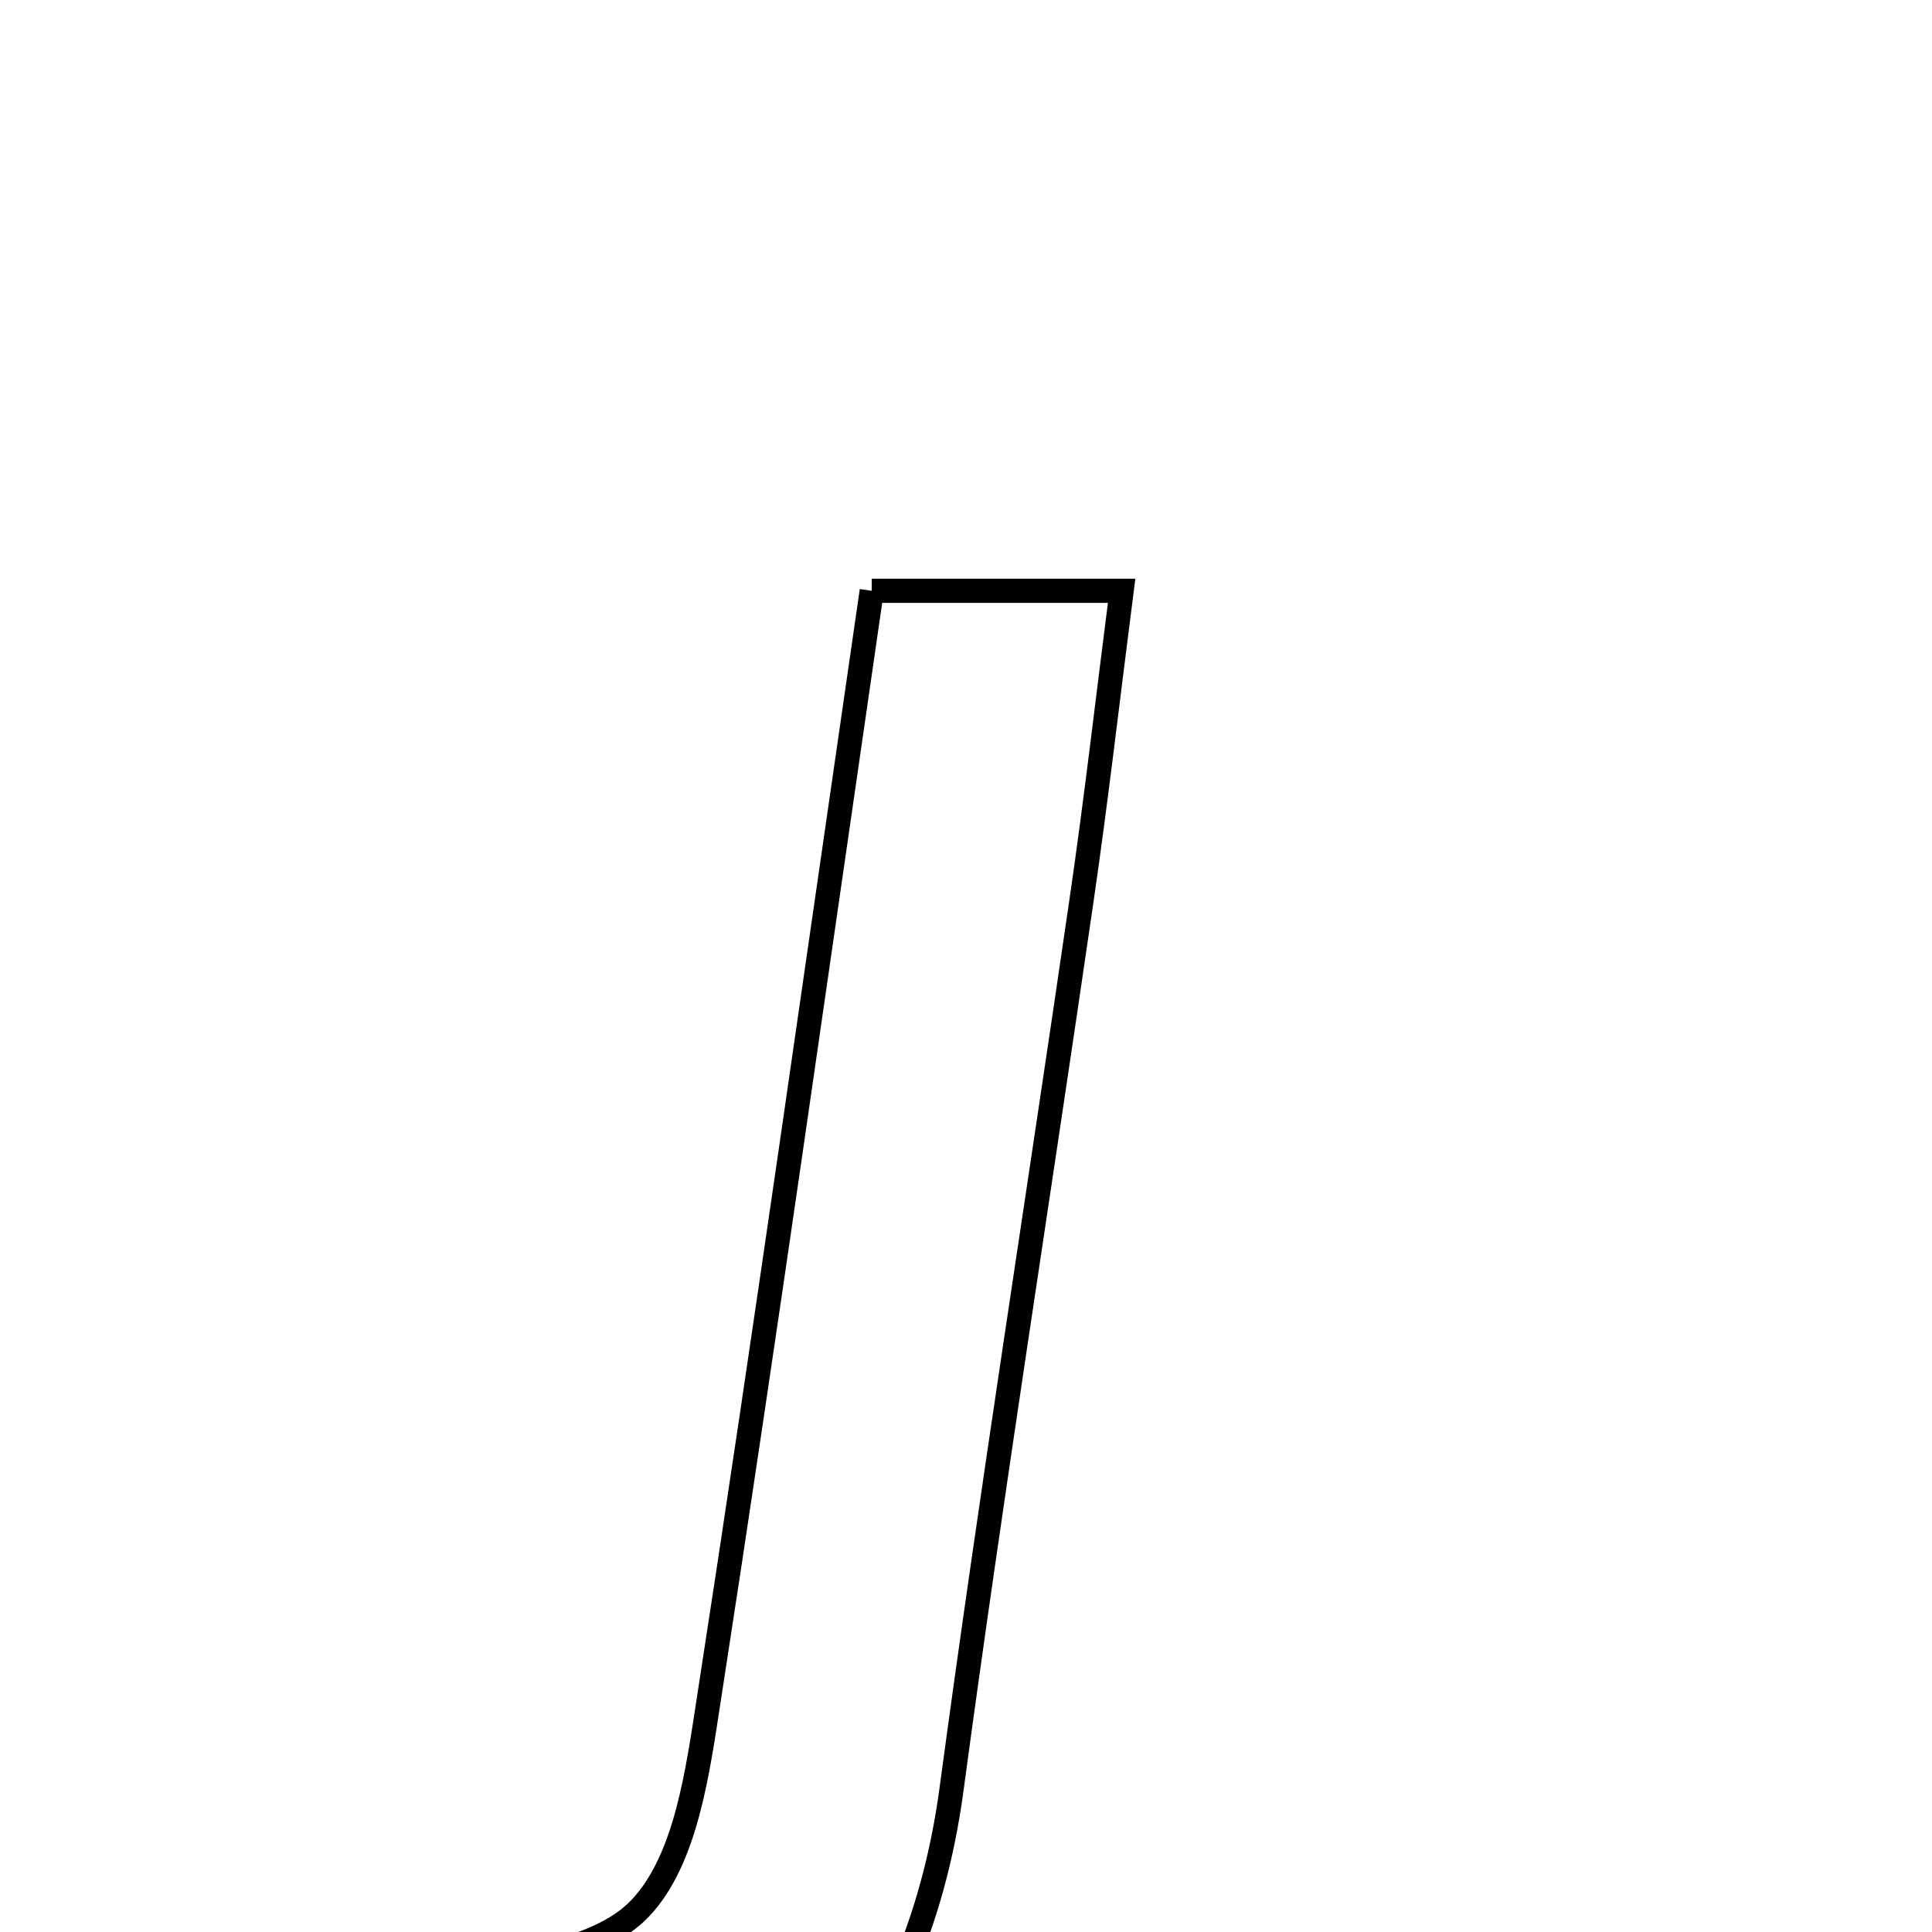 <svg xmlns="http://www.w3.org/2000/svg" viewBox="0.0 0.0 24.0 24.0" height="200px" width="200px"><path fill="none" stroke="black" stroke-width=".3" stroke-opacity="1.0"  filling="0" d="M10.829 7.339 C11.816 7.339 12.728 7.339 13.933 7.339 C13.763 8.664 13.618 9.931 13.434 11.192 C12.899 14.872 12.316 18.545 11.82 22.229 C11.598 23.874 10.989 25.299 9.907 26.538 C8.445 26.538 6.981 26.538 5.519 26.538 C5.465 25.892 5.41 25.245 5.36 24.639 C6.29 24.335 7.403 24.286 7.954 23.704 C8.528 23.097 8.668 21.994 8.81 21.079 C9.512 16.544 10.151 11.999 10.829 7.339"></path></svg>